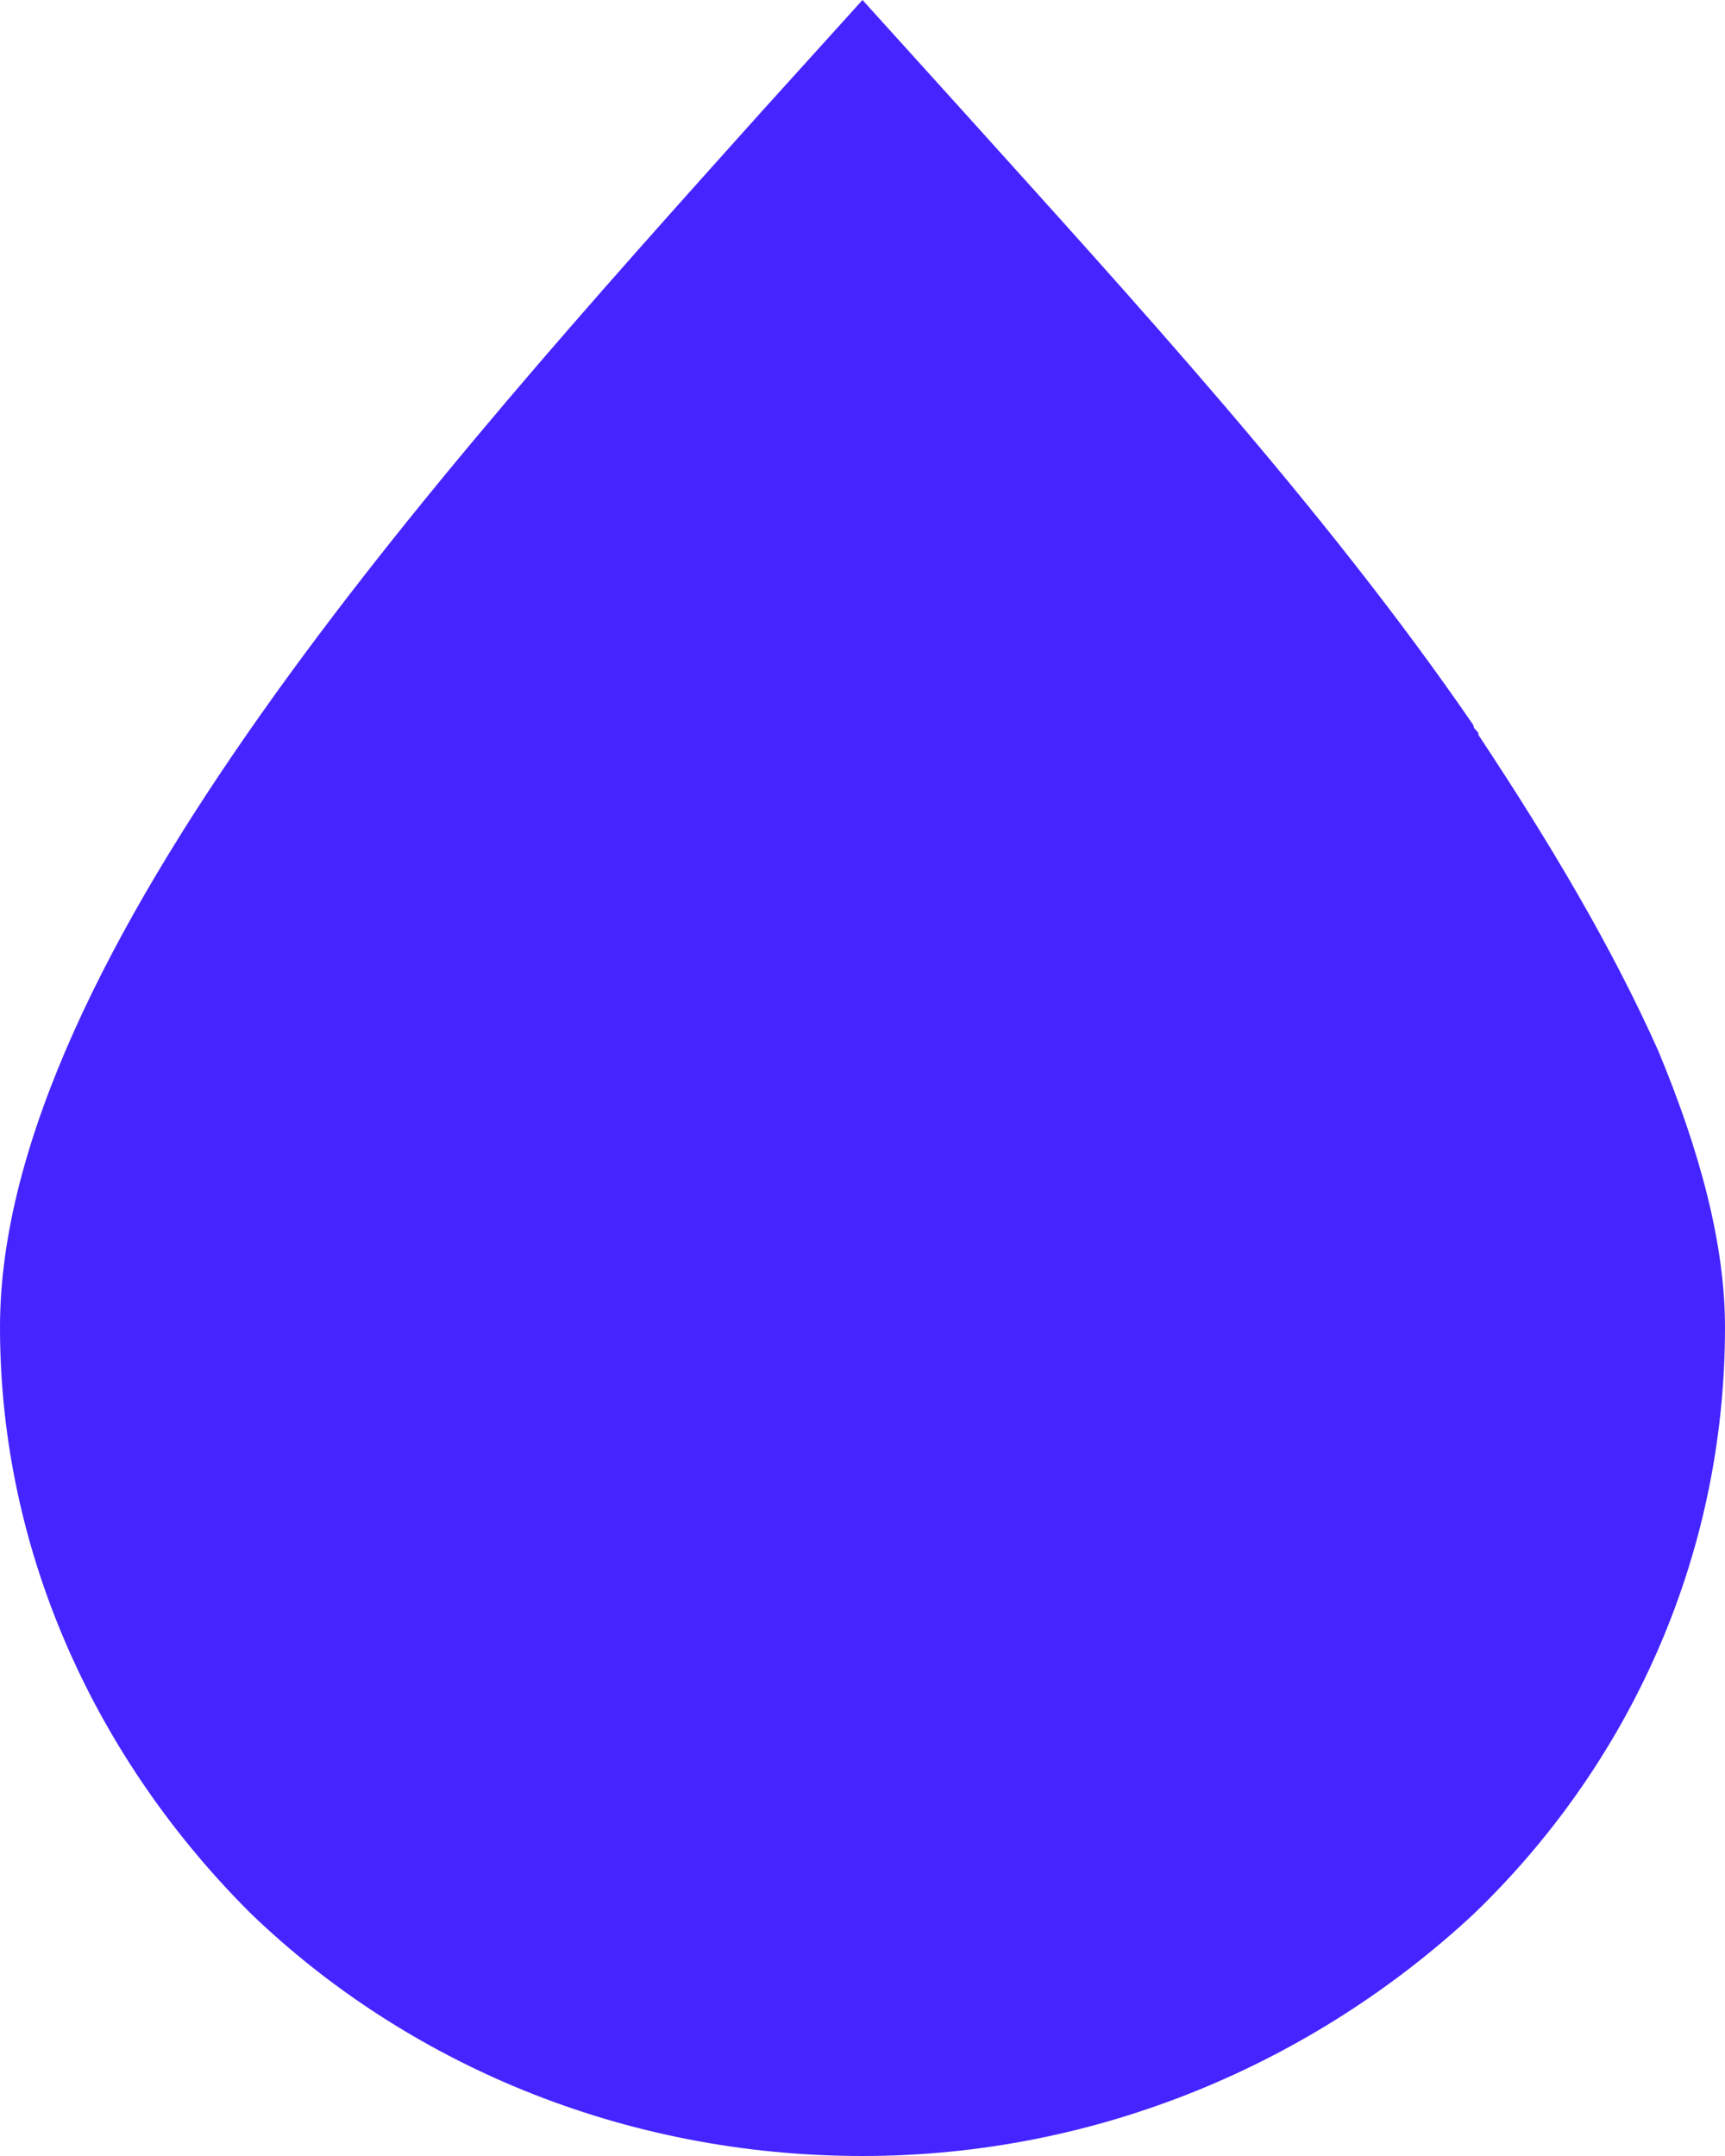 <svg width="16" height="20" viewBox="0 0 16 20" fill="none" xmlns="http://www.w3.org/2000/svg">
<path d="M13.667 17.757C15.095 16.384 16 14.462 16 12.311C16 11.533 15.762 10.664 15.381 9.748C14.952 8.787 14.381 7.826 13.714 6.819C13.714 6.773 13.667 6.773 13.667 6.728C12.286 4.714 10.476 2.746 8.952 1.053L8 0L7.048 1.053C4.095 4.348 0 8.879 0 12.311C0 14.416 0.905 16.339 2.333 17.757C3.762 19.13 5.762 20 8 20C10.191 20 12.191 19.13 13.667 17.757Z" fill="#4425FF"/>
</svg>
